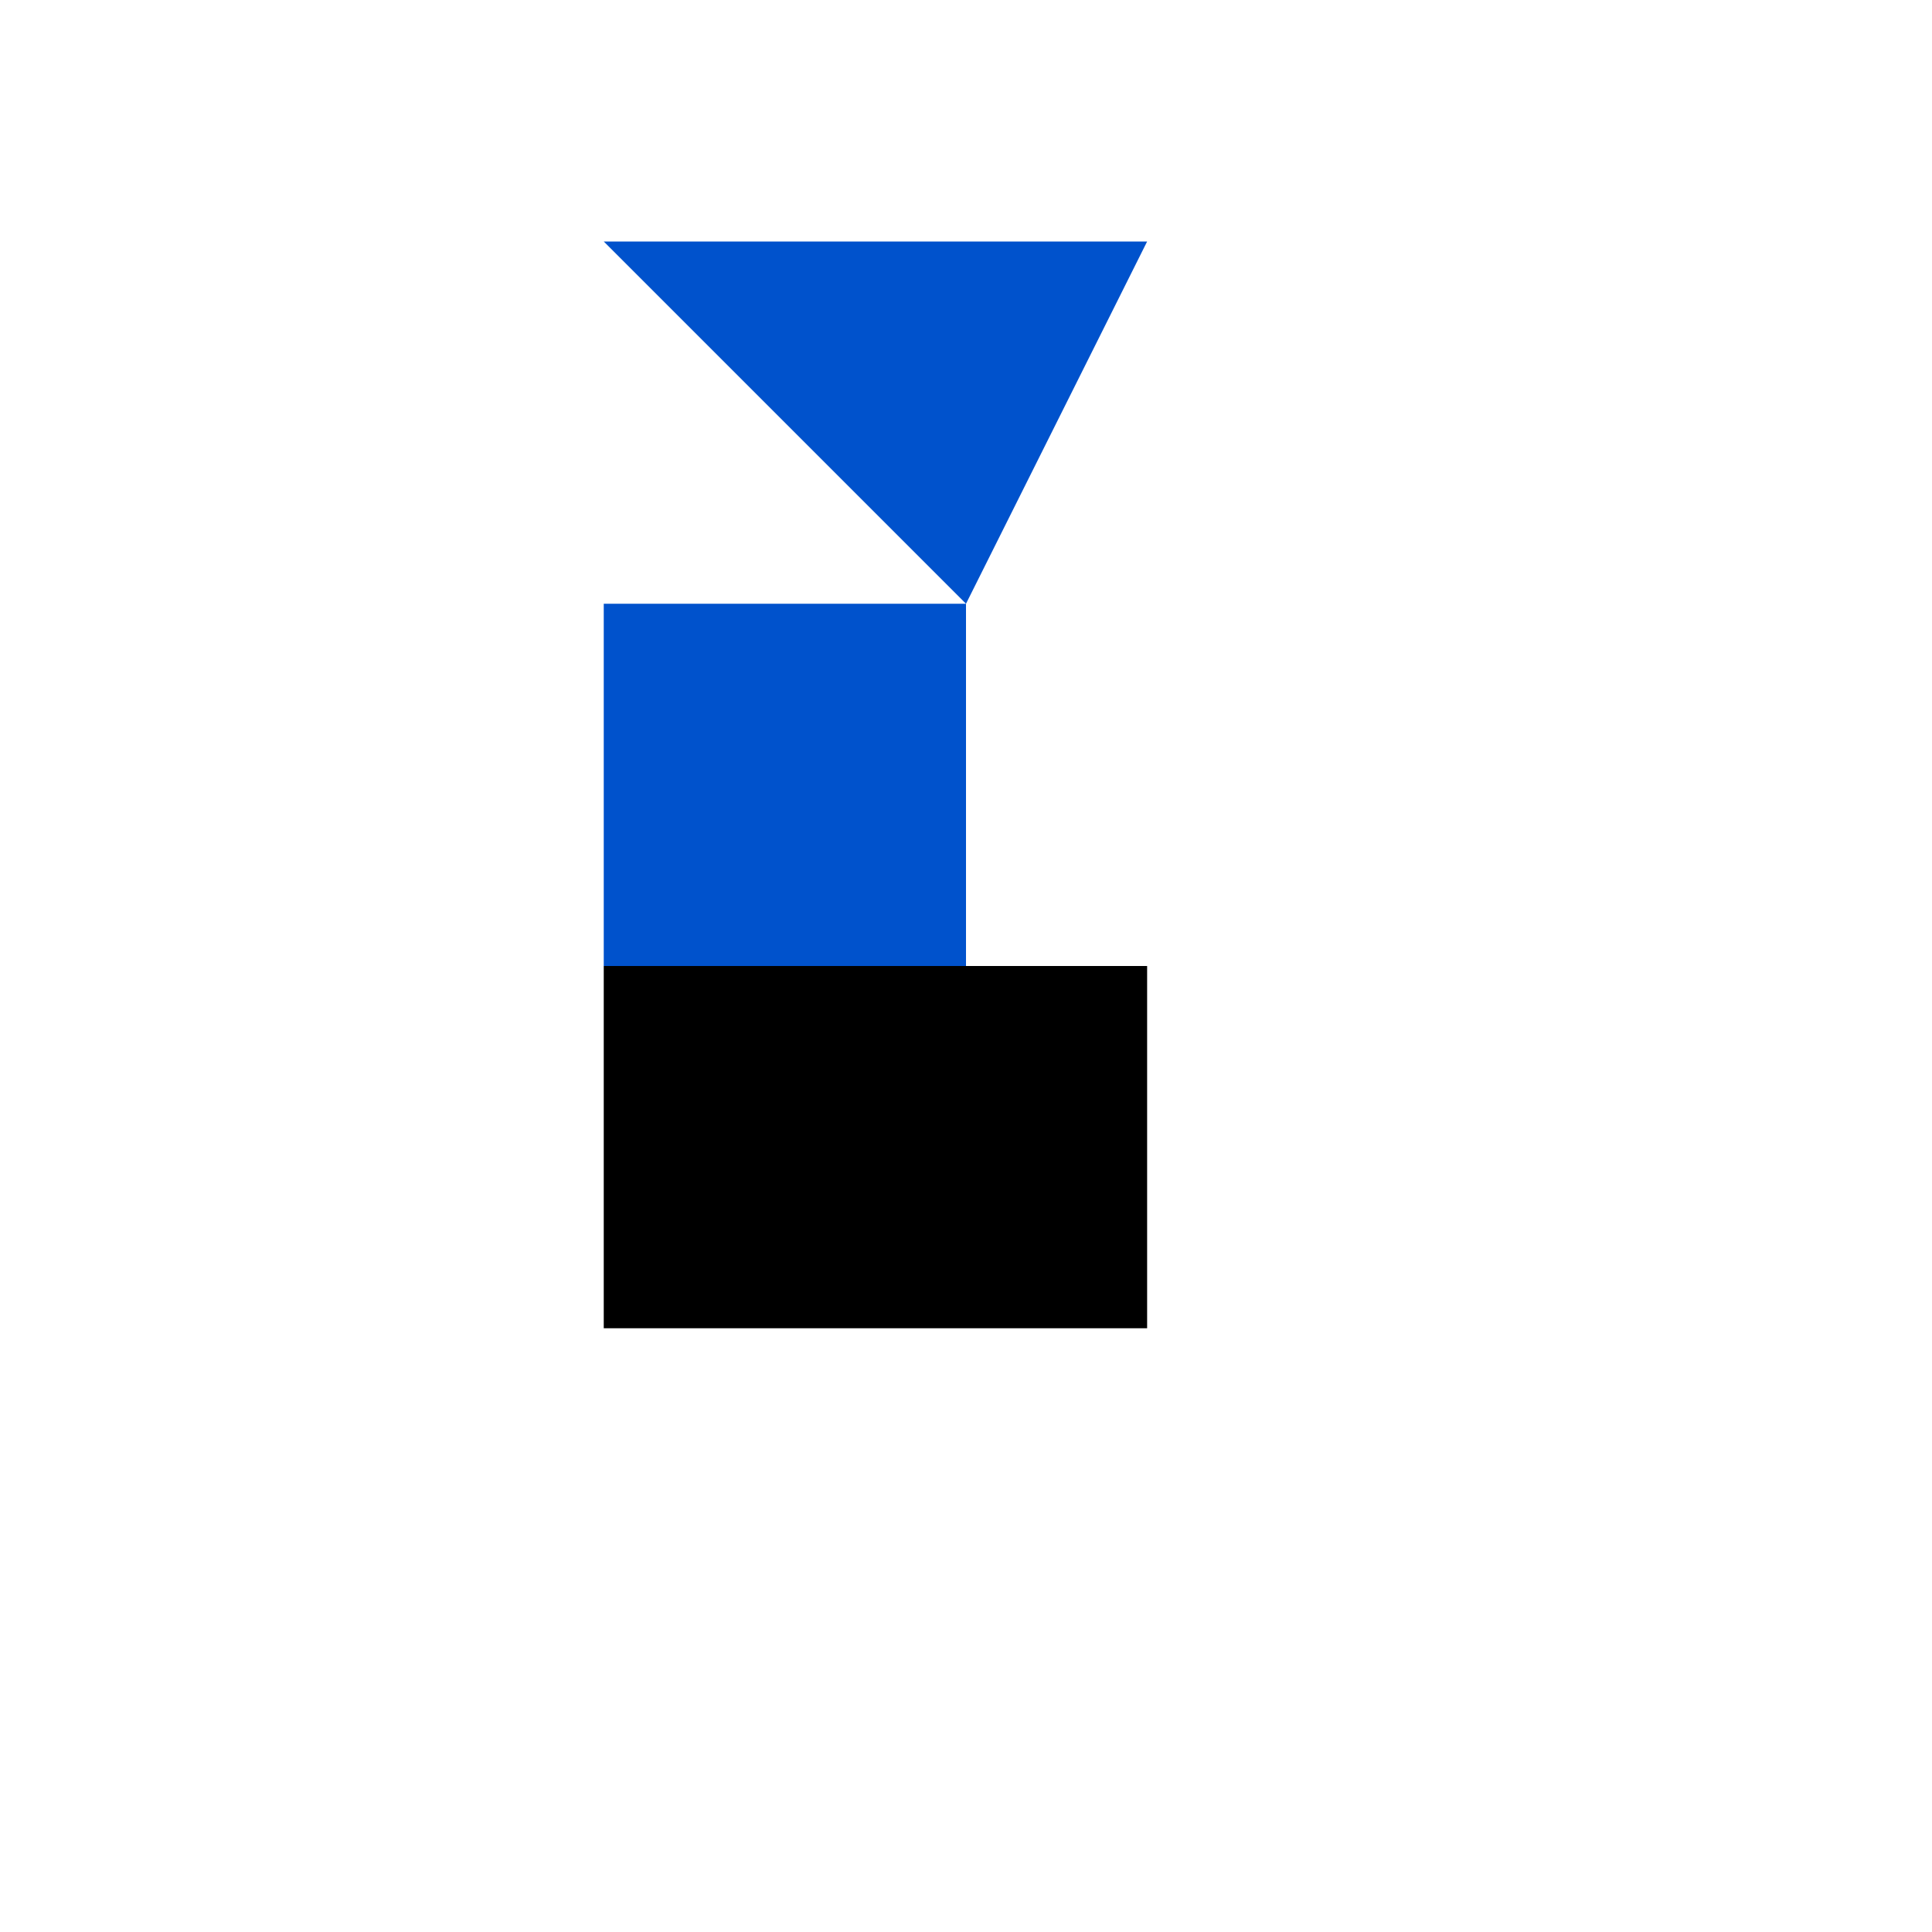 <?xml version="1.0" encoding="UTF-8"?>
<svg width="32" height="32" viewBox="0 0 32 32" version="1.1" xmlns="http://www.w3.org/2000/svg">
    <g transform="translate(4,4) scale(0.75)">
        <!-- Y shape -->
        <path fill="#0052CC" d="M12,0 L20,0 L16,8 L8,0 Z"/>
        <path fill="#0052CC" d="M16,8 L16,16 L8,16 L8,8 Z"/>
        <!-- Bottom part -->
        <path fill="#000000" d="M16,16 L20,16 L20,24 L8,24 L8,16 Z"/>
    </g>
</svg>
